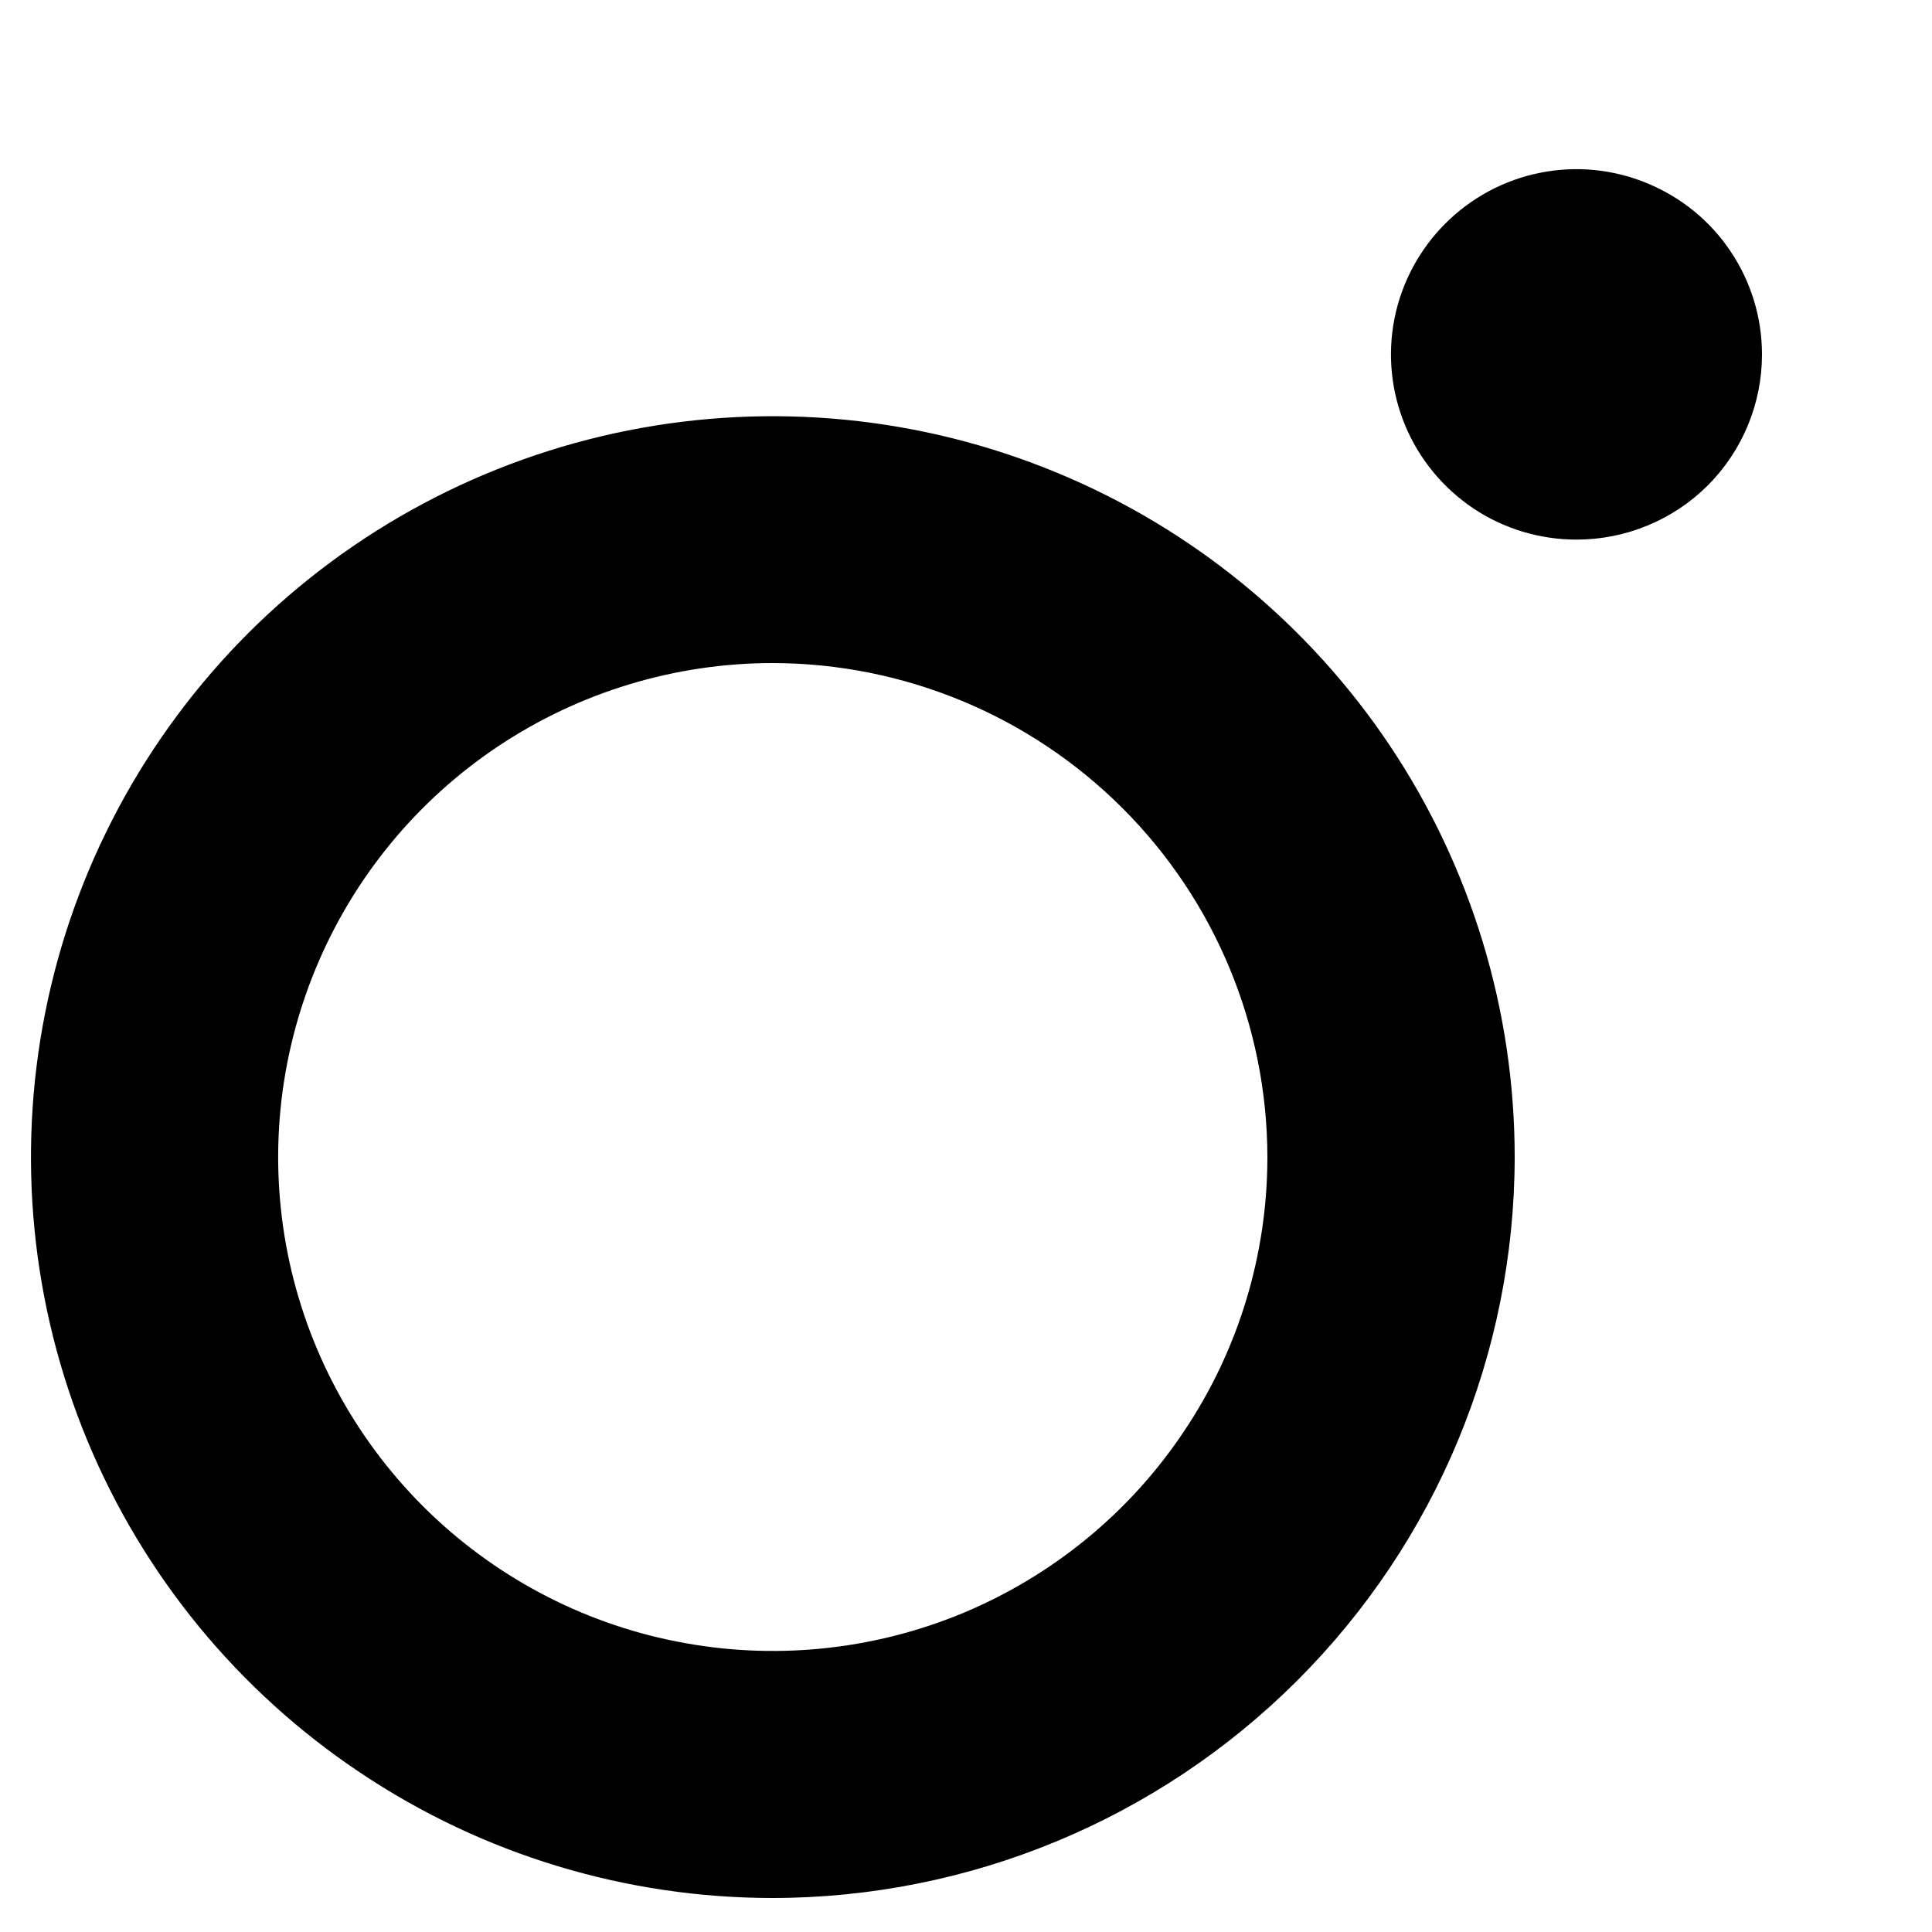 <svg width="10" height="10" viewBox="0 0 10 10" fill="none" xmlns="http://www.w3.org/2000/svg">
<path fill-rule="evenodd" clip-rule="evenodd" d="M6.128 7.409C5.847 7.83 5.447 8.157 4.98 8.351C4.512 8.544 3.997 8.595 3.5 8.496C3.004 8.398 2.548 8.154 2.19 7.797C1.832 7.439 1.588 6.984 1.489 6.488C1.39 5.992 1.441 5.478 1.635 5.011C1.829 4.543 2.157 4.144 2.578 3.863C2.999 3.582 3.494 3.432 4 3.432C4.679 3.433 5.329 3.703 5.809 4.182C6.289 4.661 6.559 5.311 6.56 5.989C6.56 6.495 6.41 6.989 6.128 7.409ZM7.193 3.858C6.771 3.228 6.171 2.736 5.469 2.446C4.768 2.156 3.996 2.08 3.251 2.228C2.506 2.376 1.822 2.741 1.285 3.277C0.748 3.814 0.382 4.497 0.234 5.241C0.086 5.985 0.162 6.756 0.452 7.456C0.743 8.157 1.235 8.756 1.867 9.177C2.498 9.599 3.24 9.824 4 9.824C5.018 9.823 5.994 9.418 6.714 8.699C7.434 7.98 7.839 7.006 7.84 5.989C7.84 5.231 7.615 4.489 7.193 3.858ZM8.958 1.302C8.853 1.144 8.703 1.022 8.527 0.949C8.352 0.876 8.159 0.857 7.973 0.894C7.786 0.931 7.615 1.023 7.481 1.157C7.347 1.291 7.255 1.462 7.218 1.648C7.181 1.834 7.2 2.026 7.273 2.202C7.346 2.377 7.469 2.526 7.627 2.632C7.784 2.737 7.97 2.793 8.16 2.793C8.415 2.793 8.659 2.692 8.839 2.513C9.019 2.333 9.12 2.089 9.12 1.835C9.12 1.645 9.064 1.46 8.958 1.302Z" fill="black"/>
</svg>
